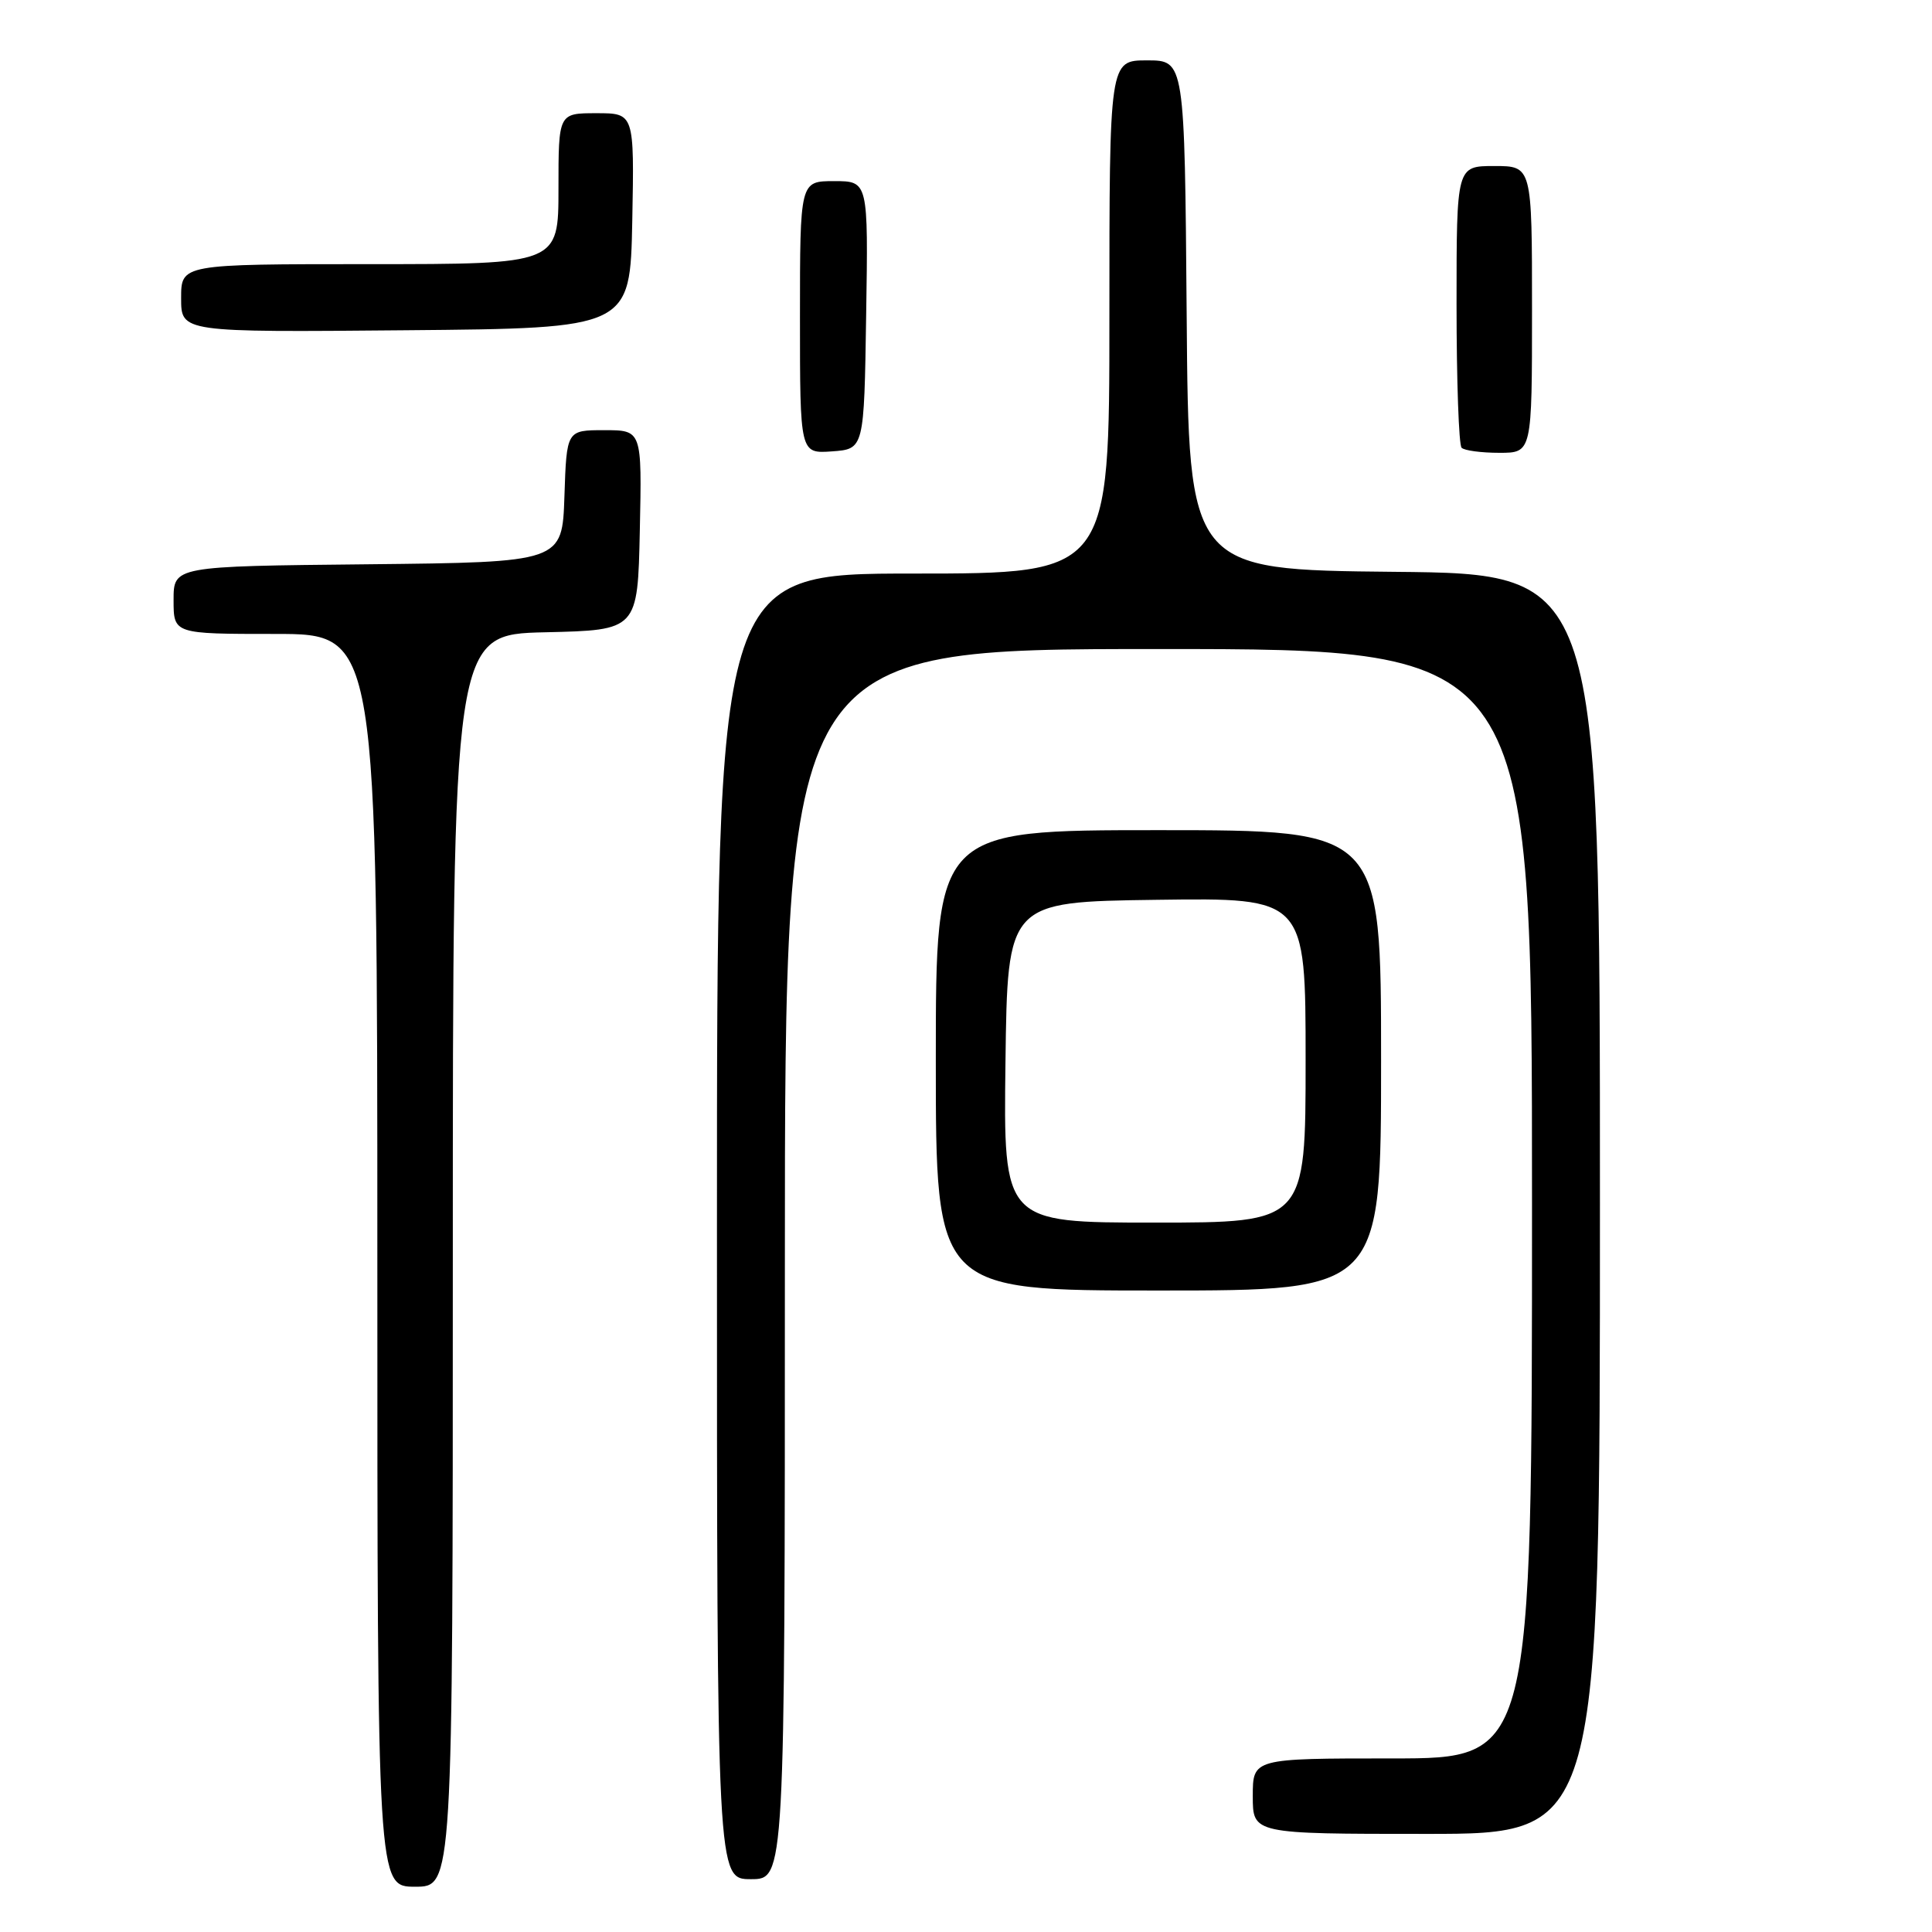 <?xml version="1.0" encoding="UTF-8" standalone="no"?>
<!DOCTYPE svg PUBLIC "-//W3C//DTD SVG 1.1//EN" "http://www.w3.org/Graphics/SVG/1.1/DTD/svg11.dtd" >
<svg xmlns="http://www.w3.org/2000/svg" xmlns:xlink="http://www.w3.org/1999/xlink" version="1.1" viewBox="0 0 256 256">
 <g >
 <path fill="currentColor"
d=" M 60.00 167.03 C 60.00 84.06 60.00 84.06 72.25 83.78 C 84.50 83.50 84.50 83.50 84.78 70.25 C 85.06 57.00 85.06 57.00 80.07 57.00 C 75.08 57.00 75.08 57.00 74.79 65.75 C 74.50 74.50 74.50 74.50 48.75 74.77 C 23.00 75.03 23.00 75.03 23.00 79.52 C 23.00 84.00 23.00 84.00 36.50 84.00 C 50.00 84.00 50.00 84.00 50.00 167.00 C 50.00 250.00 50.00 250.00 55.00 250.00 C 60.00 250.00 60.00 250.00 60.00 167.03 Z  M 104.00 167.50 C 104.00 86.00 104.00 86.00 153.50 86.00 C 203.00 86.00 203.00 86.00 203.00 159.50 C 203.00 233.00 203.00 233.00 184.50 233.00 C 166.00 233.00 166.00 233.00 166.00 238.00 C 166.00 243.00 166.00 243.00 189.00 243.00 C 212.00 243.00 212.00 243.00 212.00 159.52 C 212.00 76.03 212.00 76.03 184.75 75.77 C 157.50 75.50 157.50 75.50 157.24 41.75 C 156.97 8.00 156.97 8.00 151.99 8.00 C 147.00 8.00 147.00 8.00 147.00 42.00 C 147.00 76.00 147.00 76.00 121.00 76.00 C 95.00 76.00 95.00 76.00 95.00 162.50 C 95.00 249.00 95.00 249.00 99.50 249.00 C 104.00 249.00 104.00 249.00 104.00 167.50 Z  M 183.00 140.50 C 183.00 110.00 183.00 110.00 153.50 110.00 C 124.00 110.00 124.00 110.00 124.00 140.50 C 124.00 171.00 124.00 171.00 153.50 171.00 C 183.00 171.00 183.00 171.00 183.00 140.50 Z  M 114.77 41.75 C 115.05 24.00 115.05 24.00 110.52 24.00 C 106.00 24.00 106.00 24.00 106.00 42.06 C 106.00 60.11 106.00 60.11 110.25 59.81 C 114.50 59.50 114.50 59.50 114.77 41.75 Z  M 203.00 41.00 C 203.00 22.00 203.00 22.00 198.00 22.00 C 193.00 22.00 193.00 22.00 193.00 40.33 C 193.00 50.42 193.30 58.97 193.67 59.33 C 194.03 59.70 196.28 60.00 198.67 60.00 C 203.00 60.00 203.00 60.00 203.00 41.00 Z  M 83.78 29.25 C 84.05 15.00 84.05 15.00 79.03 15.00 C 74.00 15.00 74.00 15.00 74.00 25.00 C 74.00 35.00 74.00 35.00 49.00 35.00 C 24.00 35.00 24.00 35.00 24.00 39.51 C 24.00 44.03 24.00 44.03 53.75 43.76 C 83.50 43.50 83.50 43.50 83.78 29.25 Z  M 133.23 140.75 C 133.50 119.50 133.50 119.50 153.25 119.23 C 173.00 118.96 173.00 118.96 173.00 140.48 C 173.00 162.00 173.00 162.00 152.98 162.00 C 132.96 162.00 132.96 162.00 133.23 140.75 Z "/>
</g>
</svg>